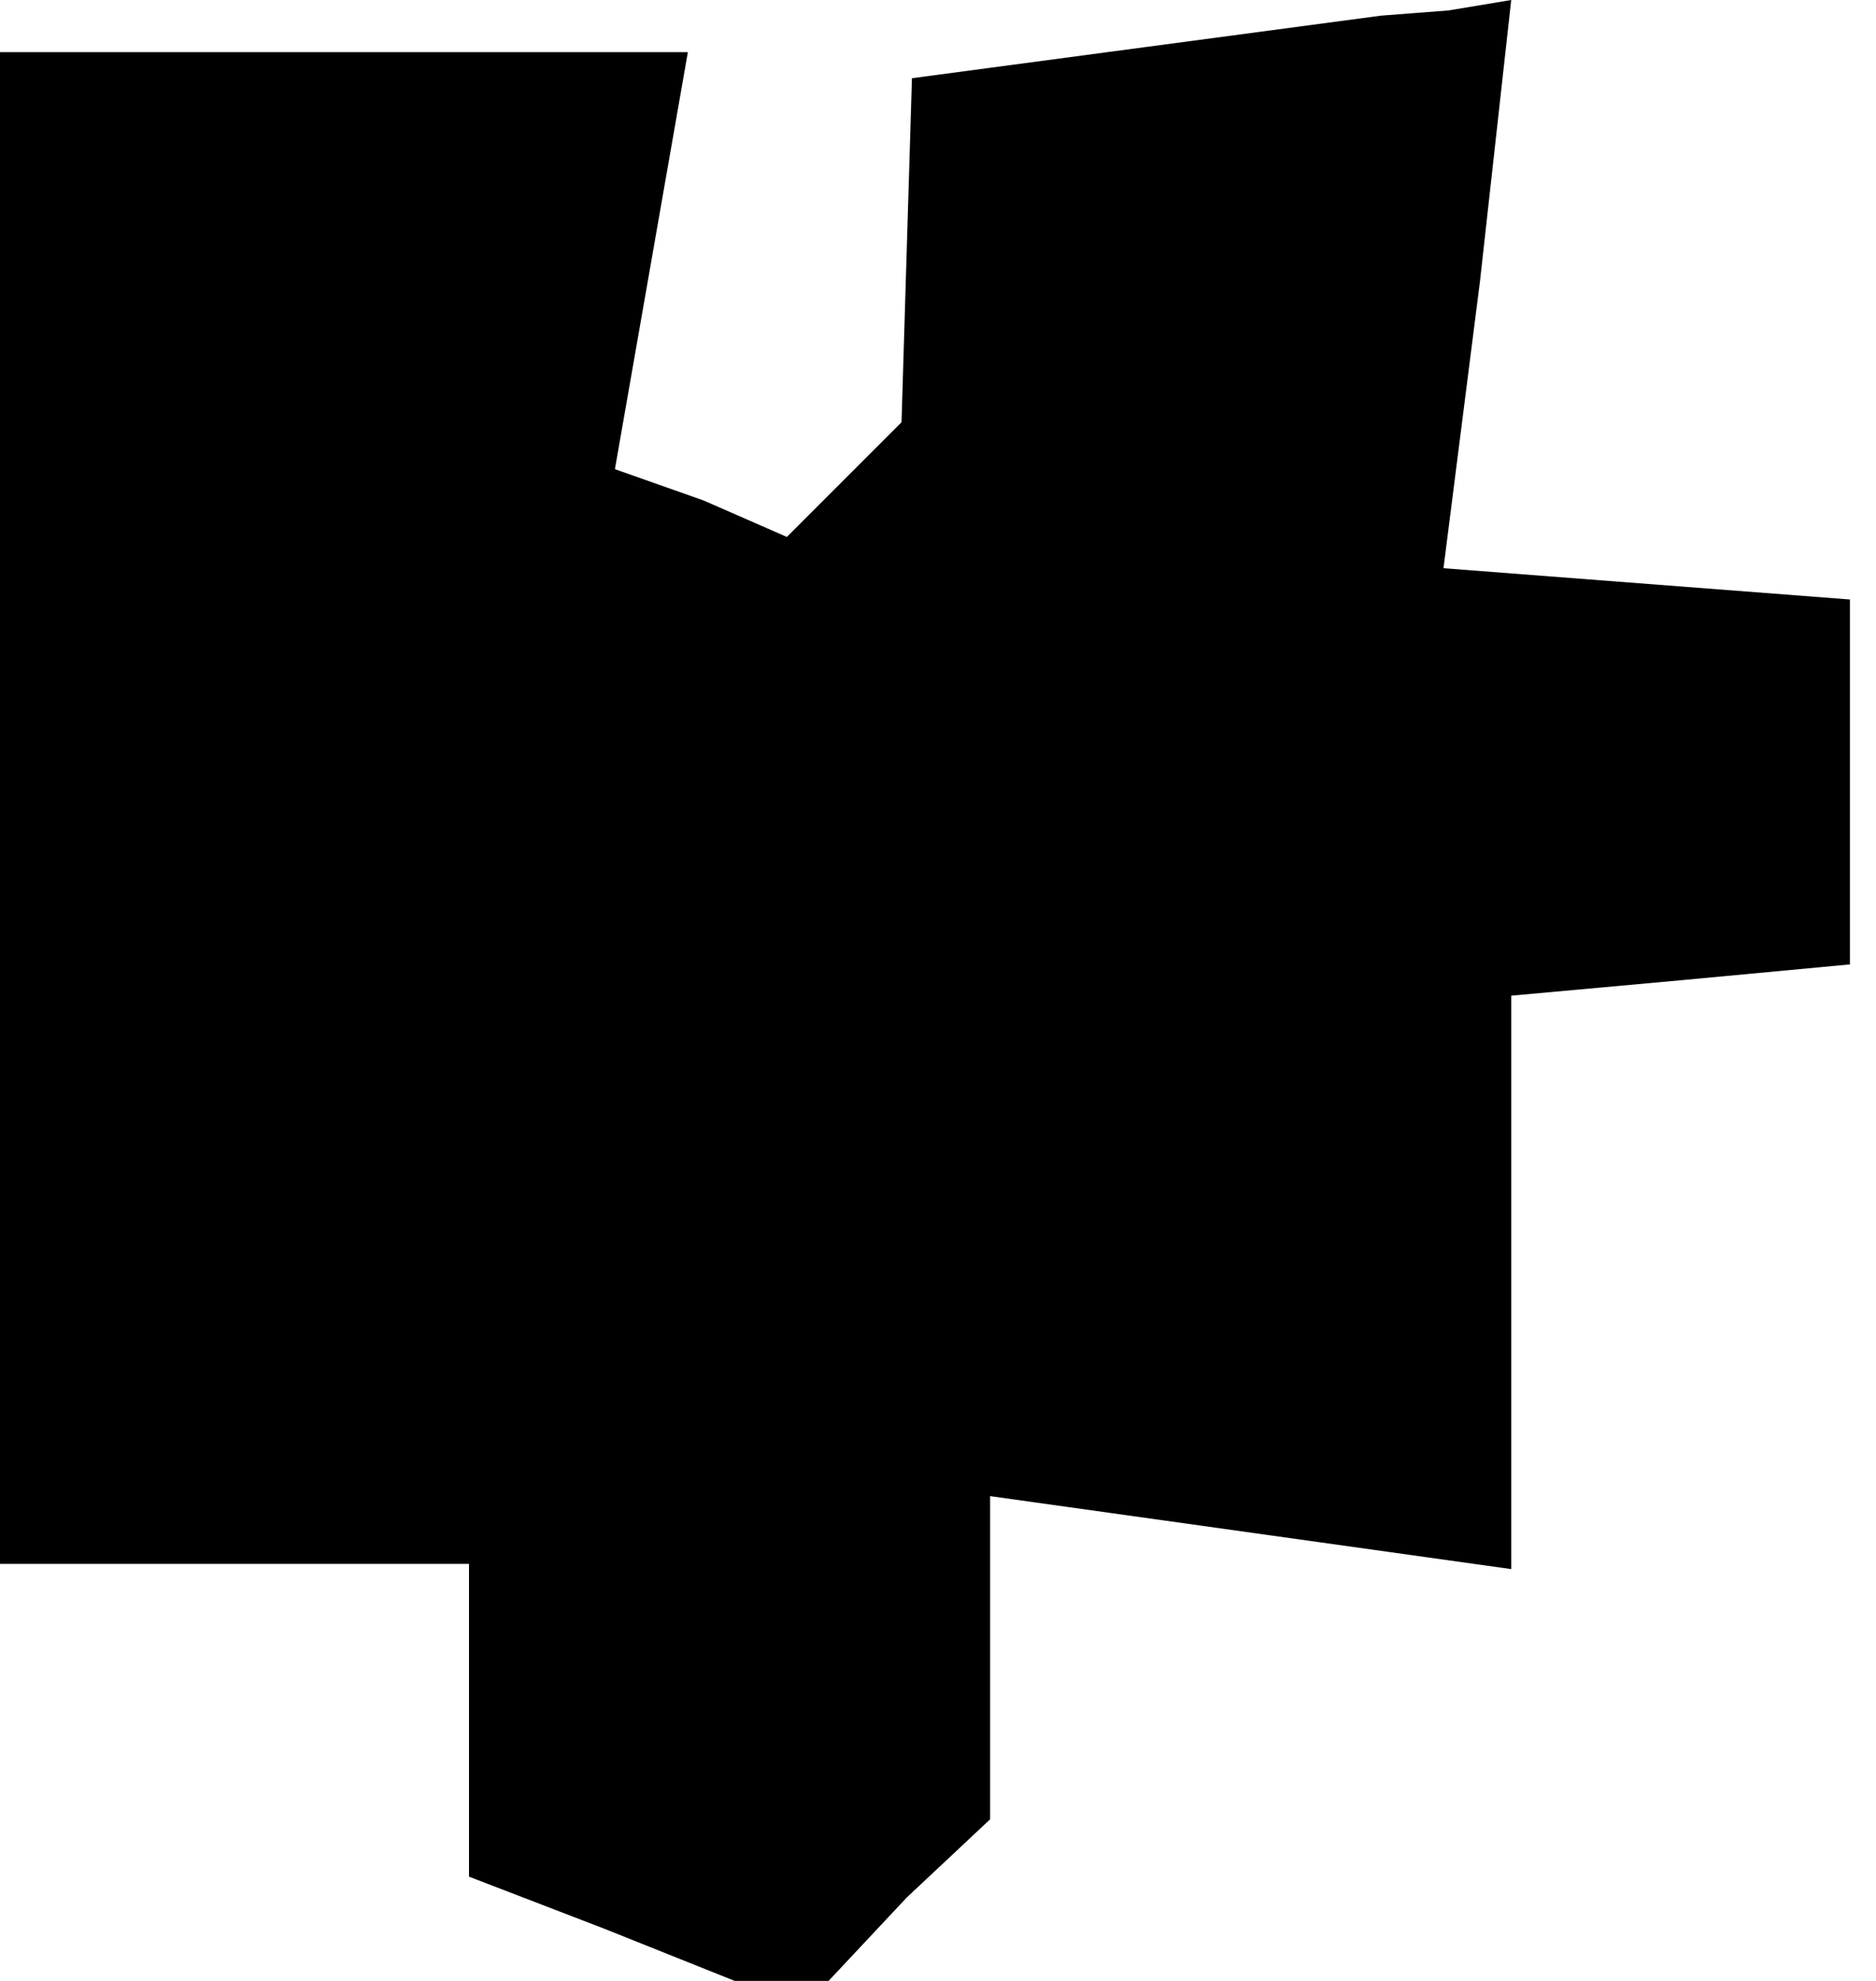 <?xml version="1.0" standalone="no"?>
<!DOCTYPE svg PUBLIC "-//W3C//DTD SVG 20010904//EN"
 "http://www.w3.org/TR/2001/REC-SVG-20010904/DTD/svg10.dtd">
<svg version="1.0" xmlns="http://www.w3.org/2000/svg"
 width="36pt" height="38pt" viewBox="0 0 36 38"
 preserveAspectRatio="xMidYMid meet">
<g transform="translate(0,38) scale(0.1,-0.1)"
fill="#000000" stroke="none">
<path d="M220 371 l-45 -6 -1 -33 -1 -33 -11 -11 -11 -11 -16 7 -17 6 7 40 7
40 -66 0 -66 0 0 -145 0 -145 45 0 45 0 0 -30 0 -30 26 -10 25 -10 9 0 9 0 15
16 16 15 0 31 0 31 50 -7 50 -7 0 55 0 55 33 3 32 3 0 35 0 35 -39 3 -39 3 7
55 6 54 -12 -2 -13 -1 -45 -6z"/>
</g>
</svg>
